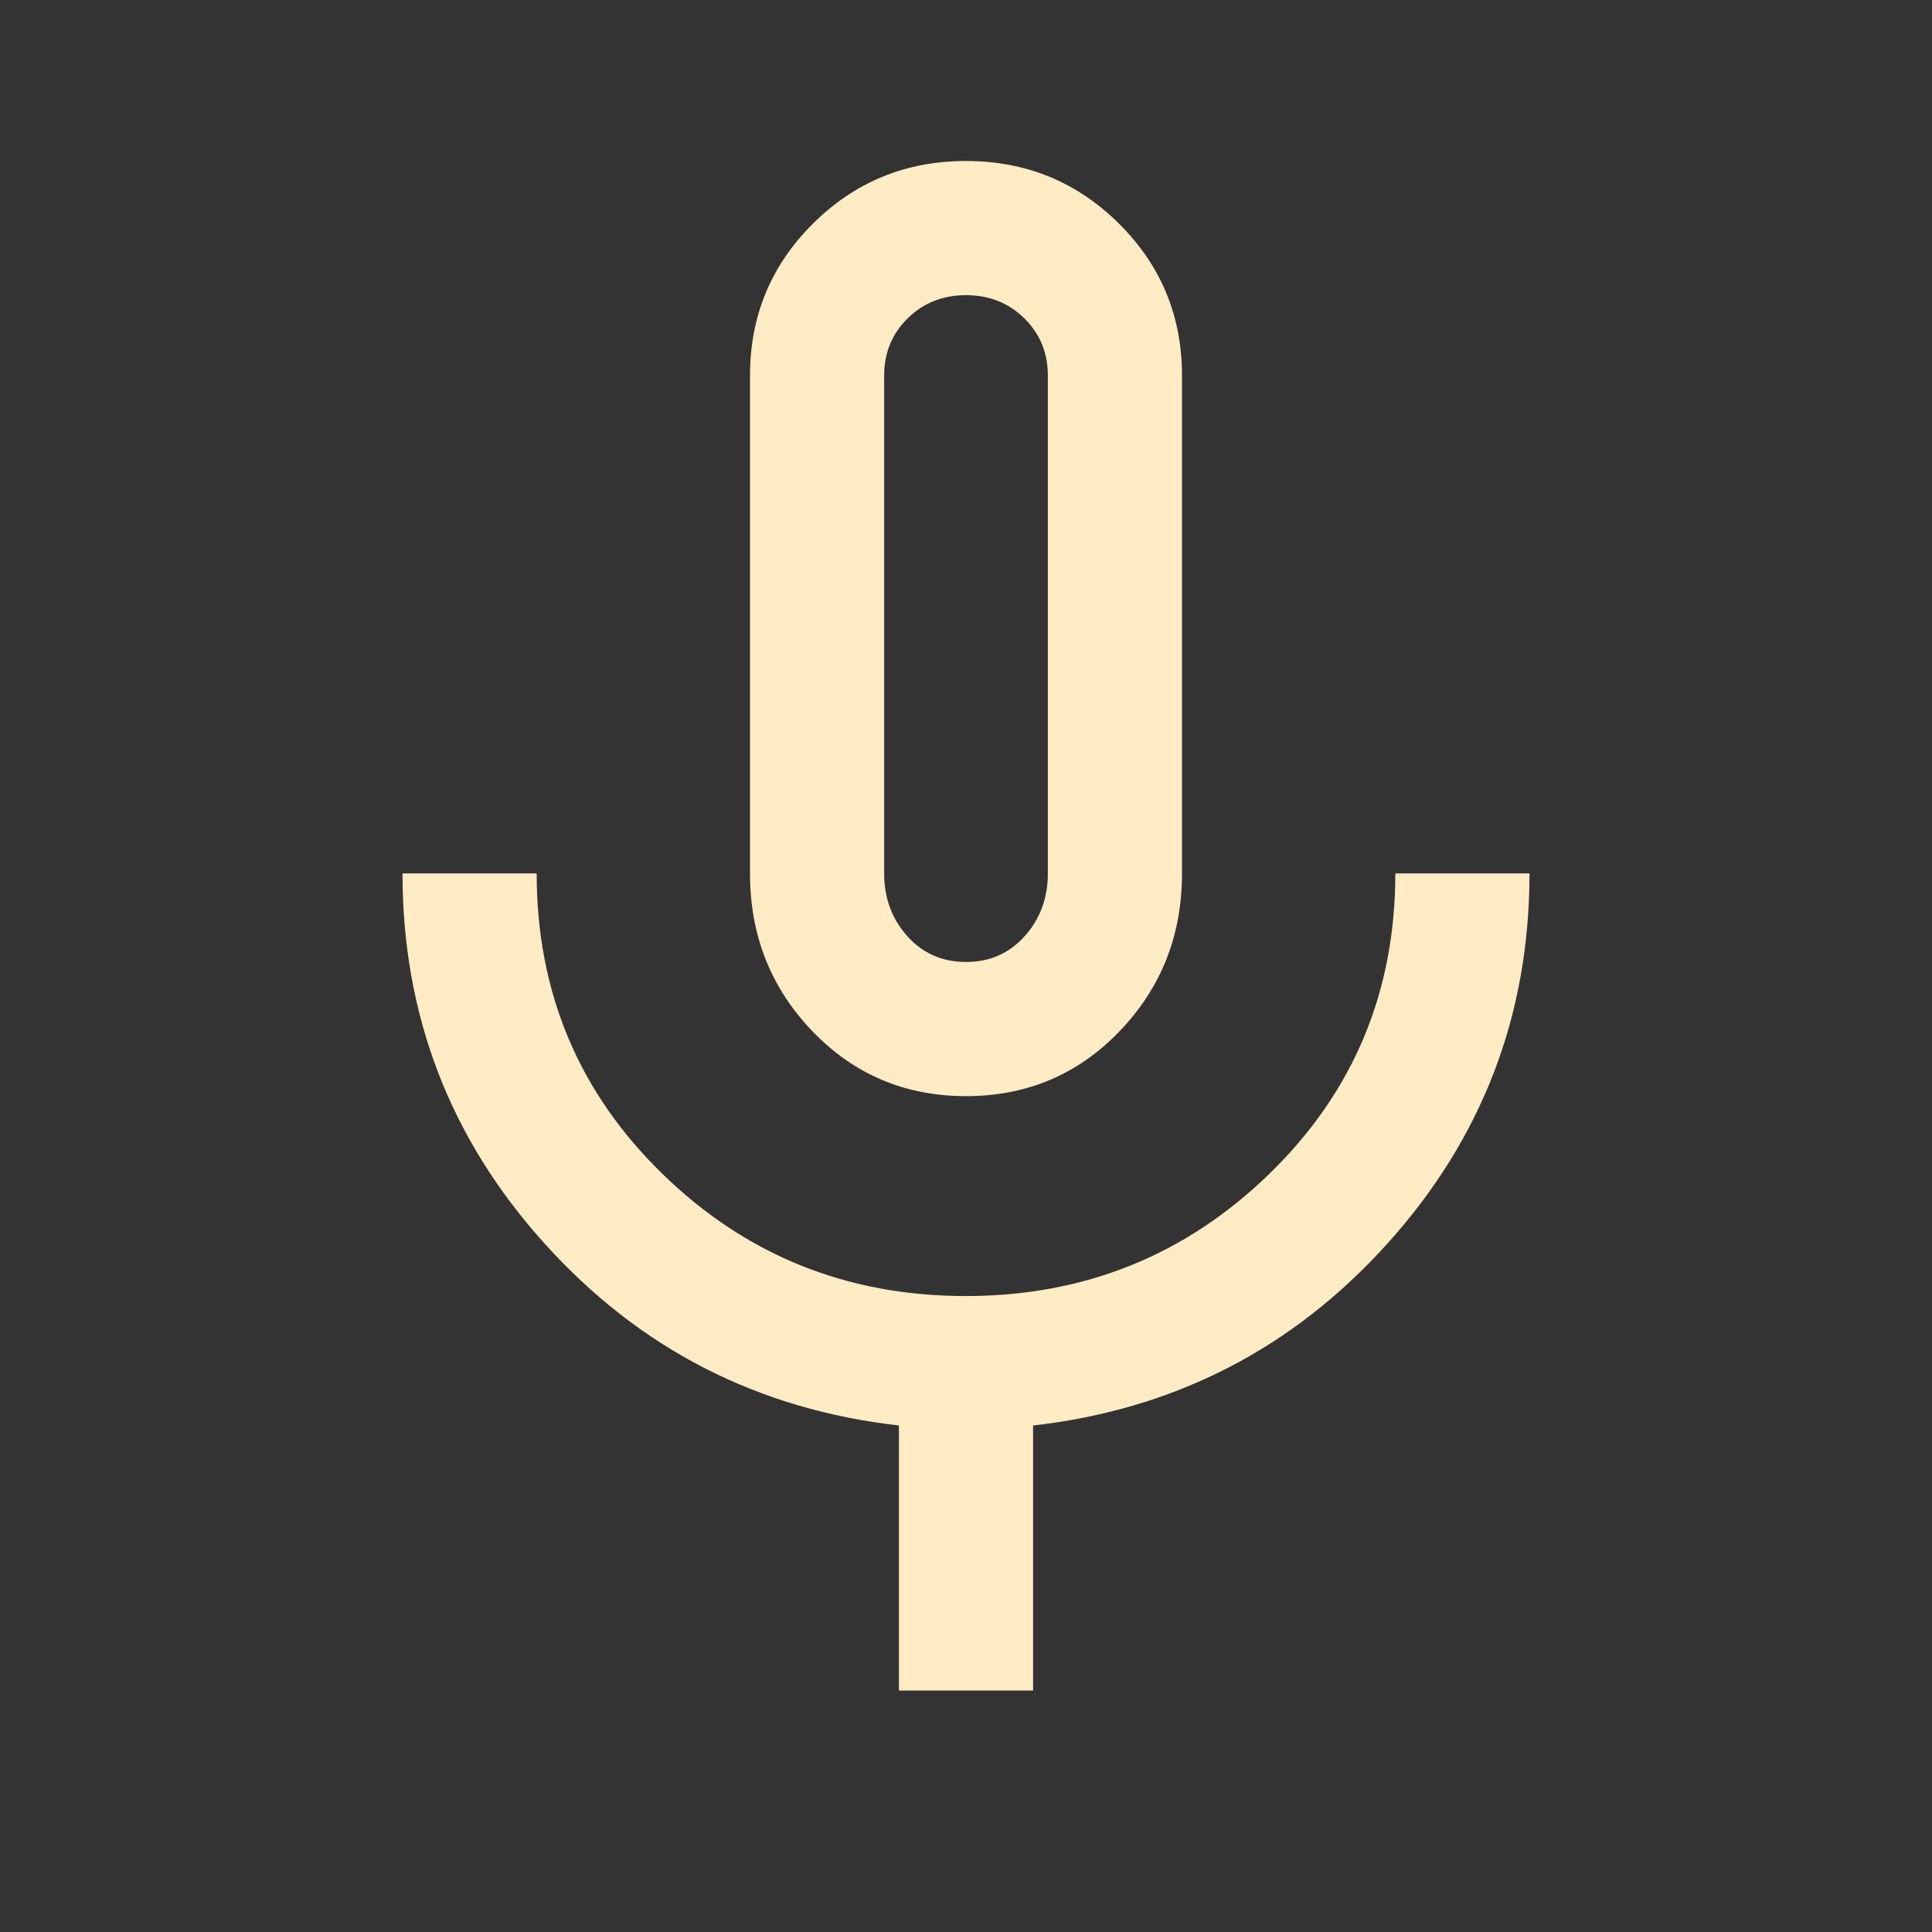 <svg xmlns="http://www.w3.org/2000/svg" height="40px" viewBox="0 -960 960 960" width="40px" fill="#FFEBC4"><rect x="0" y="-960" width="960" height="960" fill="#333333" stroke="none"/><path d="M480-415.33q-45.33 0-76.33-32.28t-31-78.39v-247.33q0-44.45 31.29-75.56 31.3-31.11 76-31.11 44.71 0 76.04 31.11 31.33 31.11 31.33 75.56V-526q0 46.11-31 78.39T480-415.33Zm0-232ZM446.67-120v-131.67q-105.34-12-176-90.33Q200-420.33 200-526h66.67q0 88.33 62.36 149.17Q391.38-316 479.86-316q88.47 0 150.97-60.83 62.5-60.84 62.5-149.17H760q0 105.67-70.67 184-70.66 78.33-176 90.33V-120h-66.66ZM480-482q17.67 0 29.17-12.83 11.5-12.84 11.5-31.17v-247.33q0-17-11.69-28.5-11.7-11.5-28.98-11.5t-28.98 11.5q-11.69 11.5-11.69 28.5V-526q0 18.33 11.5 31.17Q462.33-482 480-482Z"/></svg>